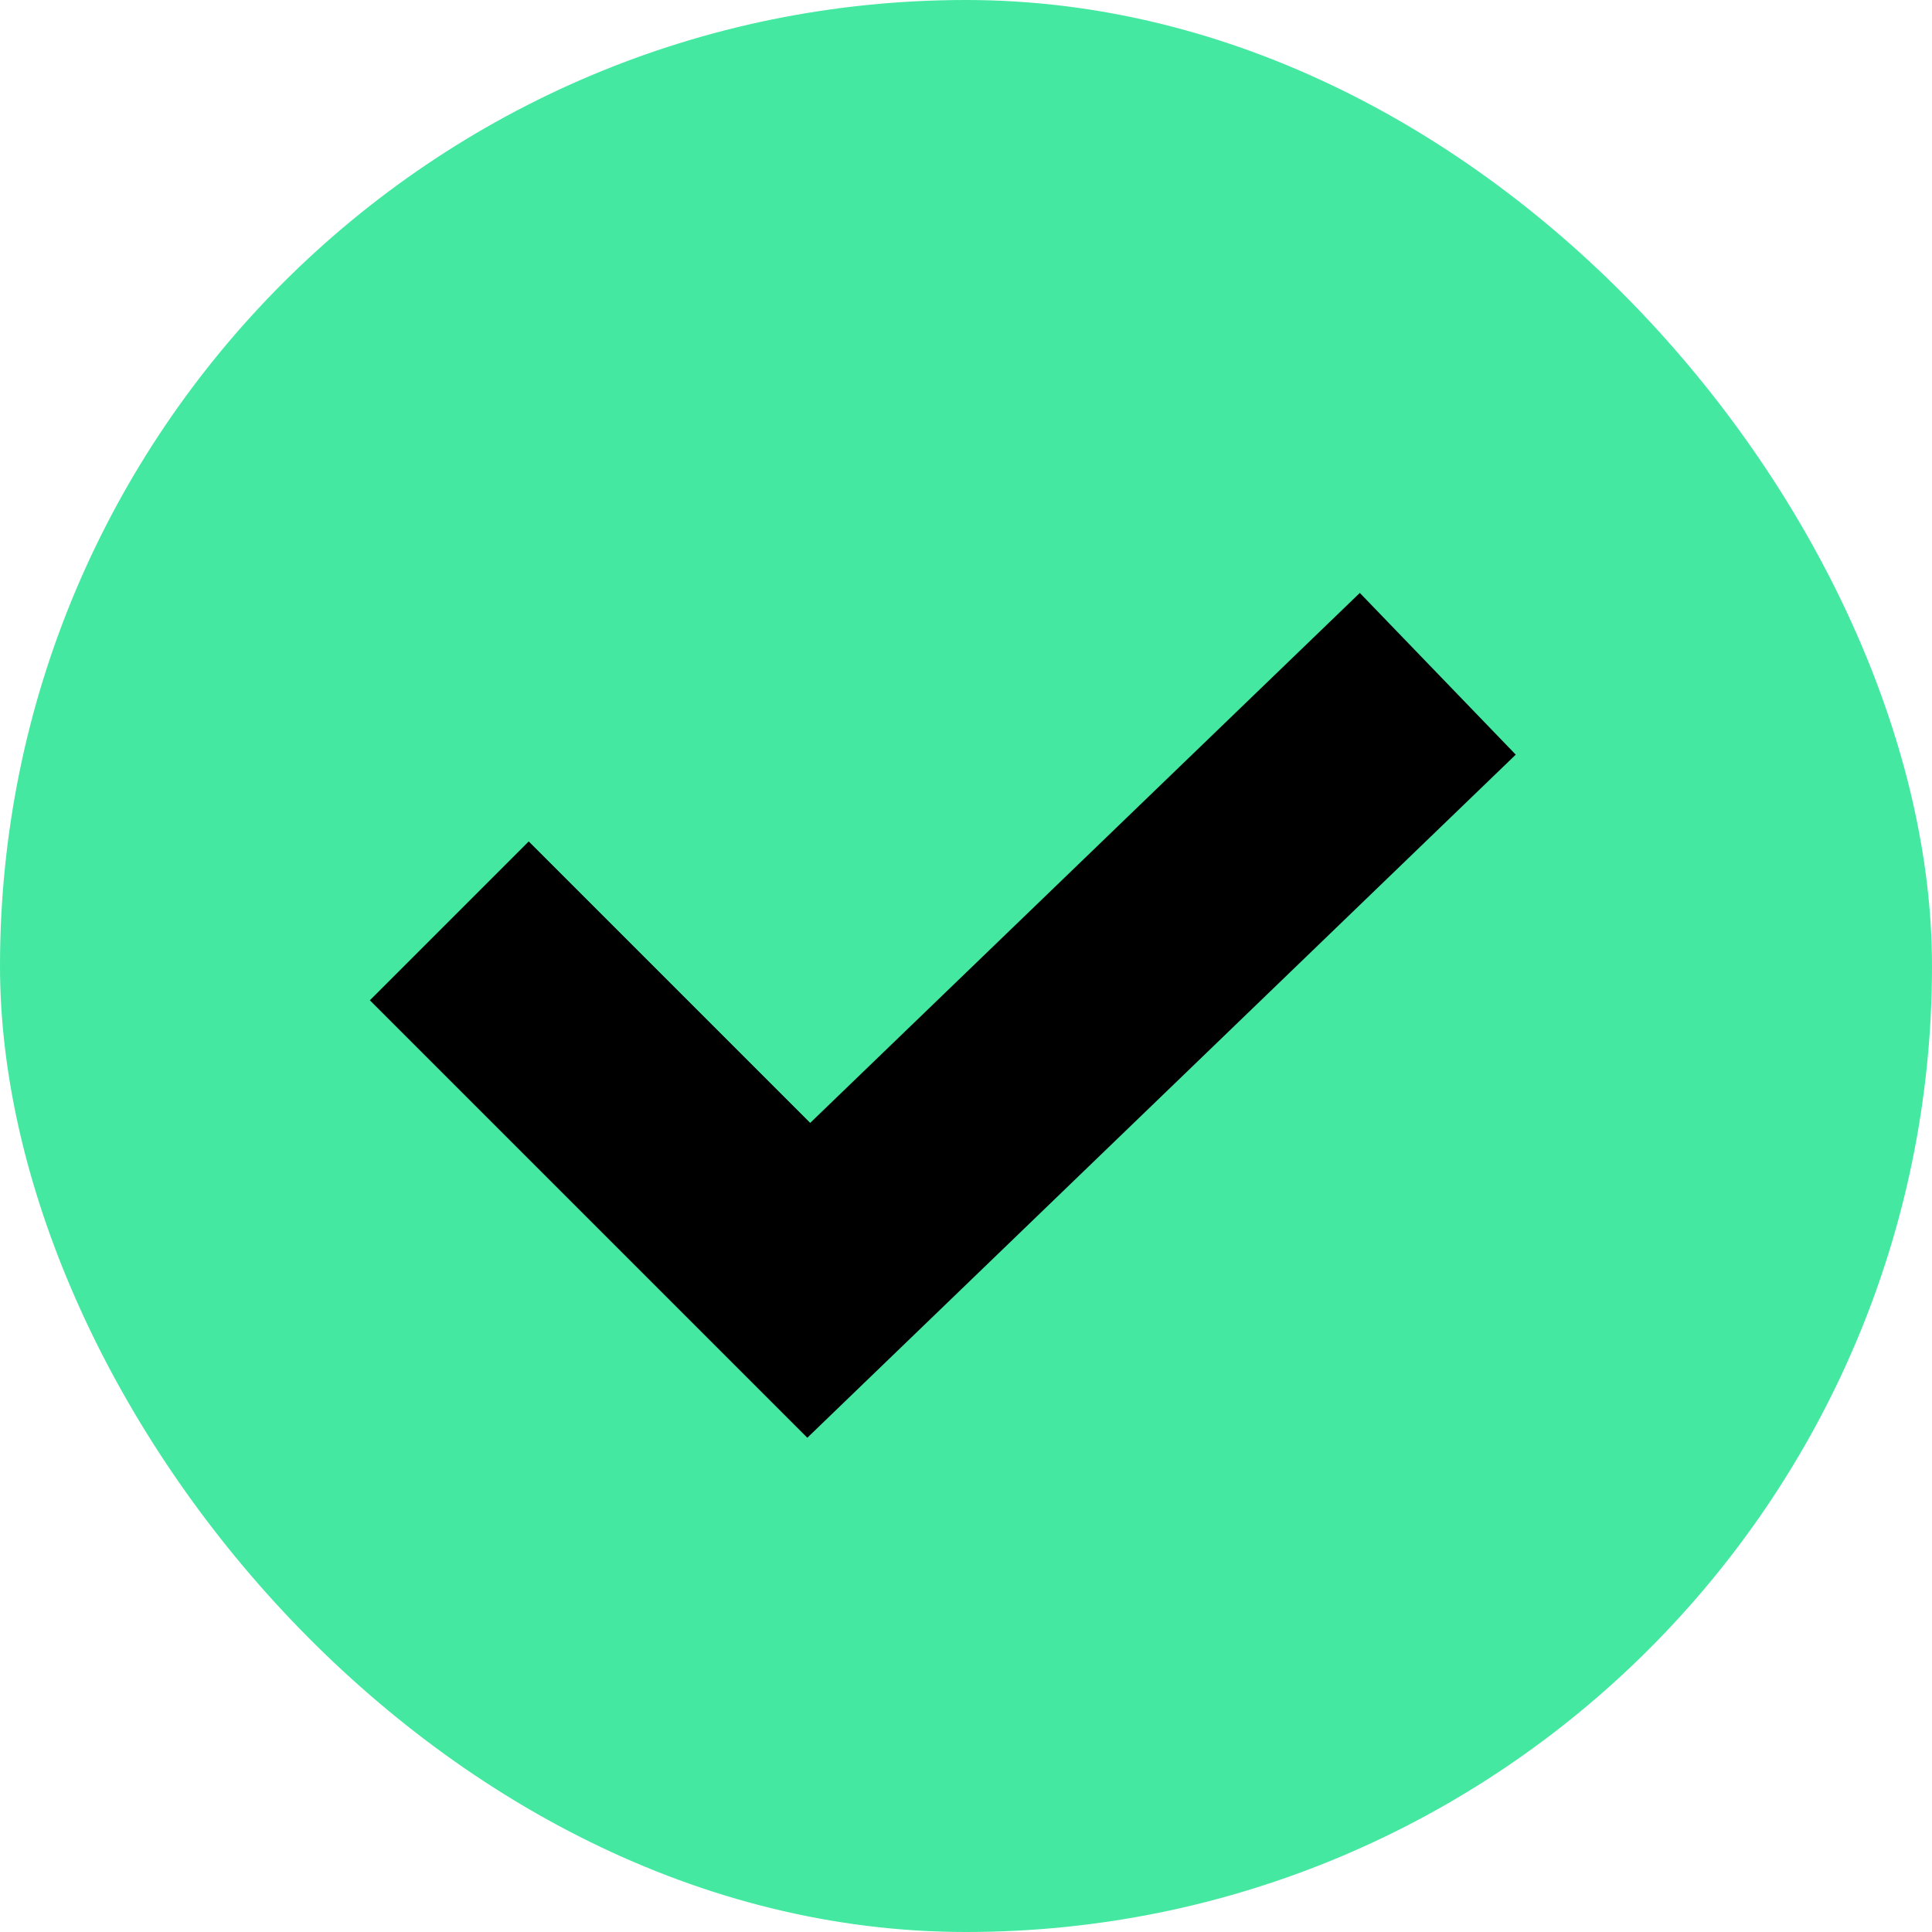 <svg width="36" height="36" viewBox="0 0 36 36" fill="none" xmlns="http://www.w3.org/2000/svg">
<rect width="36" height="36" rx="18" fill="#44E8A1"/>
<path d="M8.372 17.159L15.07 23.857L26.791 12.555" stroke="black" stroke-width="4.186"/>
</svg>
